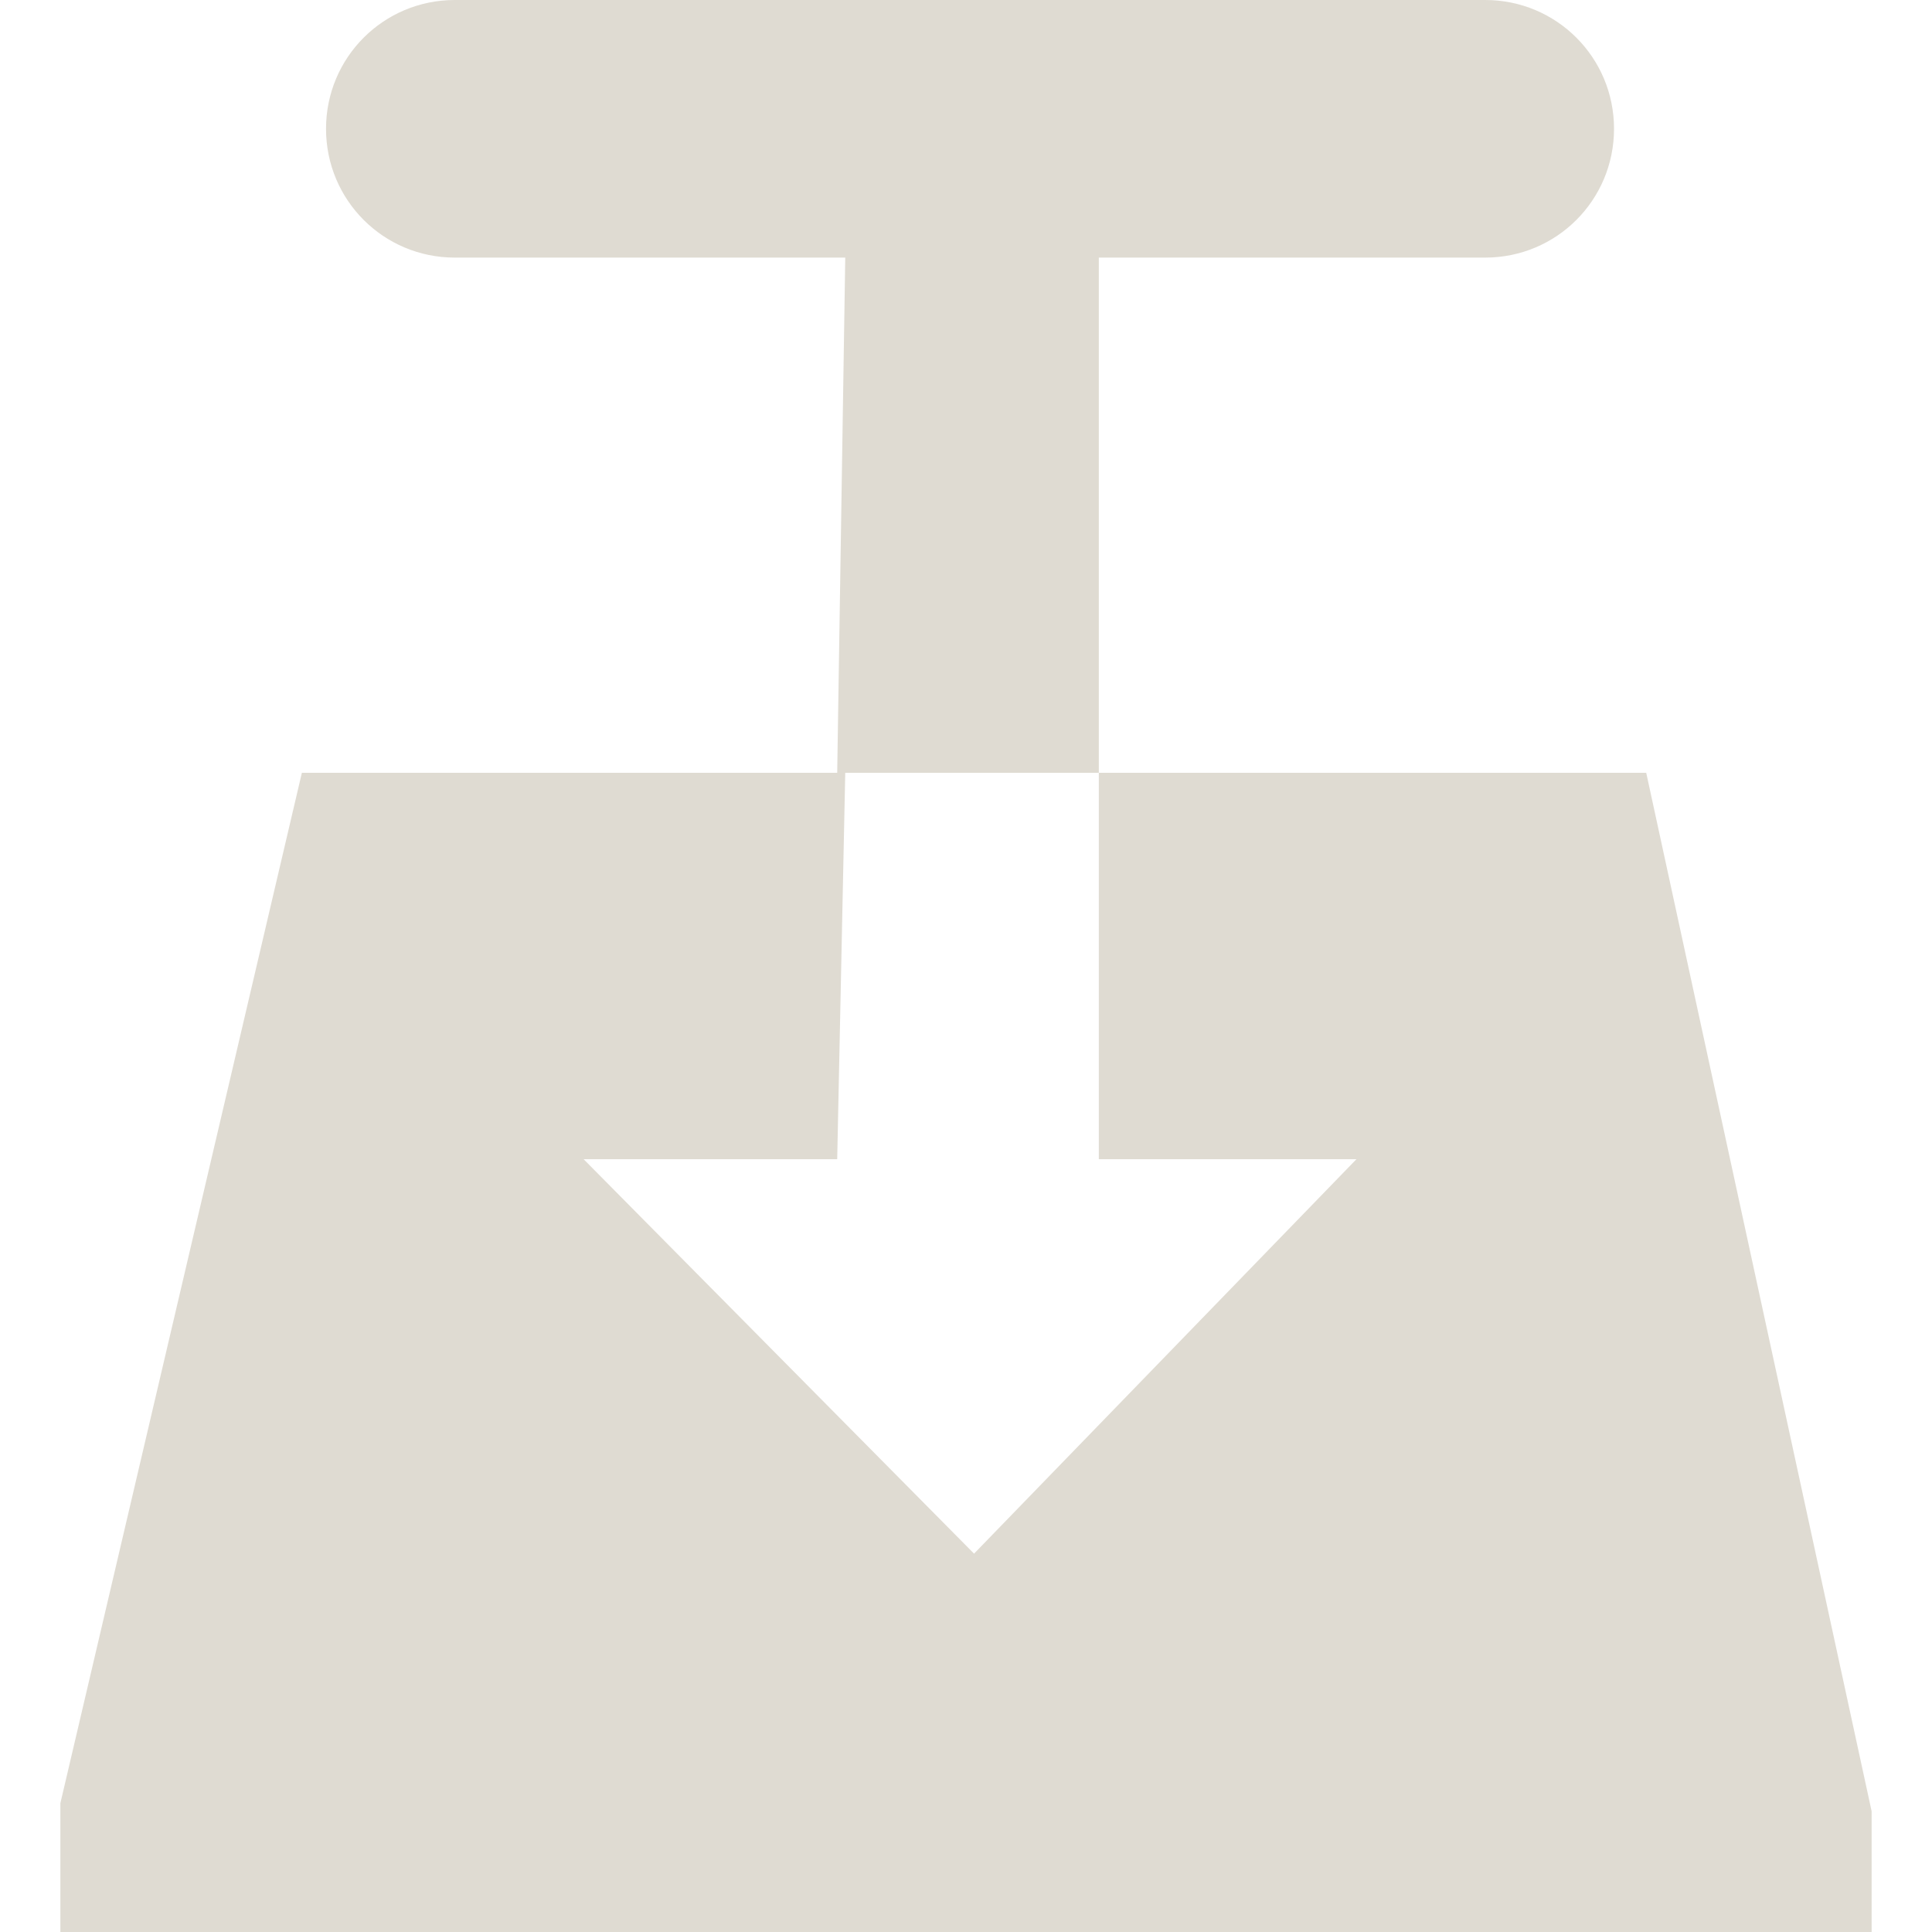 <?xml version="1.0" encoding="UTF-8" standalone="no"?>
<!-- Created with Inkscape (http://www.inkscape.org/) -->

<svg
   version="1.1"
   width="24"
   height="24"
   id="svg3738"
   xmlns="http://www.w3.org/2000/svg"
   xmlns:svg="http://www.w3.org/2000/svg"
   xmlns:rdf="http://www.w3.org/1999/02/22-rdf-syntax-ns#"
   xmlns:cc="http://creativecommons.org/ns#"
   xmlns:dc="http://purl.org/dc/elements/1.1/">
  <defs
     id="defs3740" />
  <path
     d="m 5.65,-1.65e-7 c -0.886,0 -1.6,0.714 -1.6,1.6 0,0.886 0.714,1.6 1.6,1.6 h 4.85 l -0.1,6.4 H 3.75 L 0.75,22.4 V 24 H 23.25 V 22.5 L 20.45,9.6 h -6.8 V 14.4 h 3.2 L 12.1,19.3 7.25,14.4 h 3.15 l 0.1,-4.8 h 3.15 V 3.2 h 4.8 c 0.886,0 1.6,-0.714 1.6,-1.6 C 20.05,0.714 19.336,-1.65e-7 18.45,-1.65e-7 Z"
     id="path3712"
     style="color:#000000;display:inline;overflow:visible;visibility:visible;opacity:1;fill:#dfdbd2;fill-opacity:1;fill-rule:evenodd;stroke:none;stroke-width:1;stroke-dasharray:none;stroke-opacity:0.7;marker:none;enable-background:accumulate" />
</svg>
